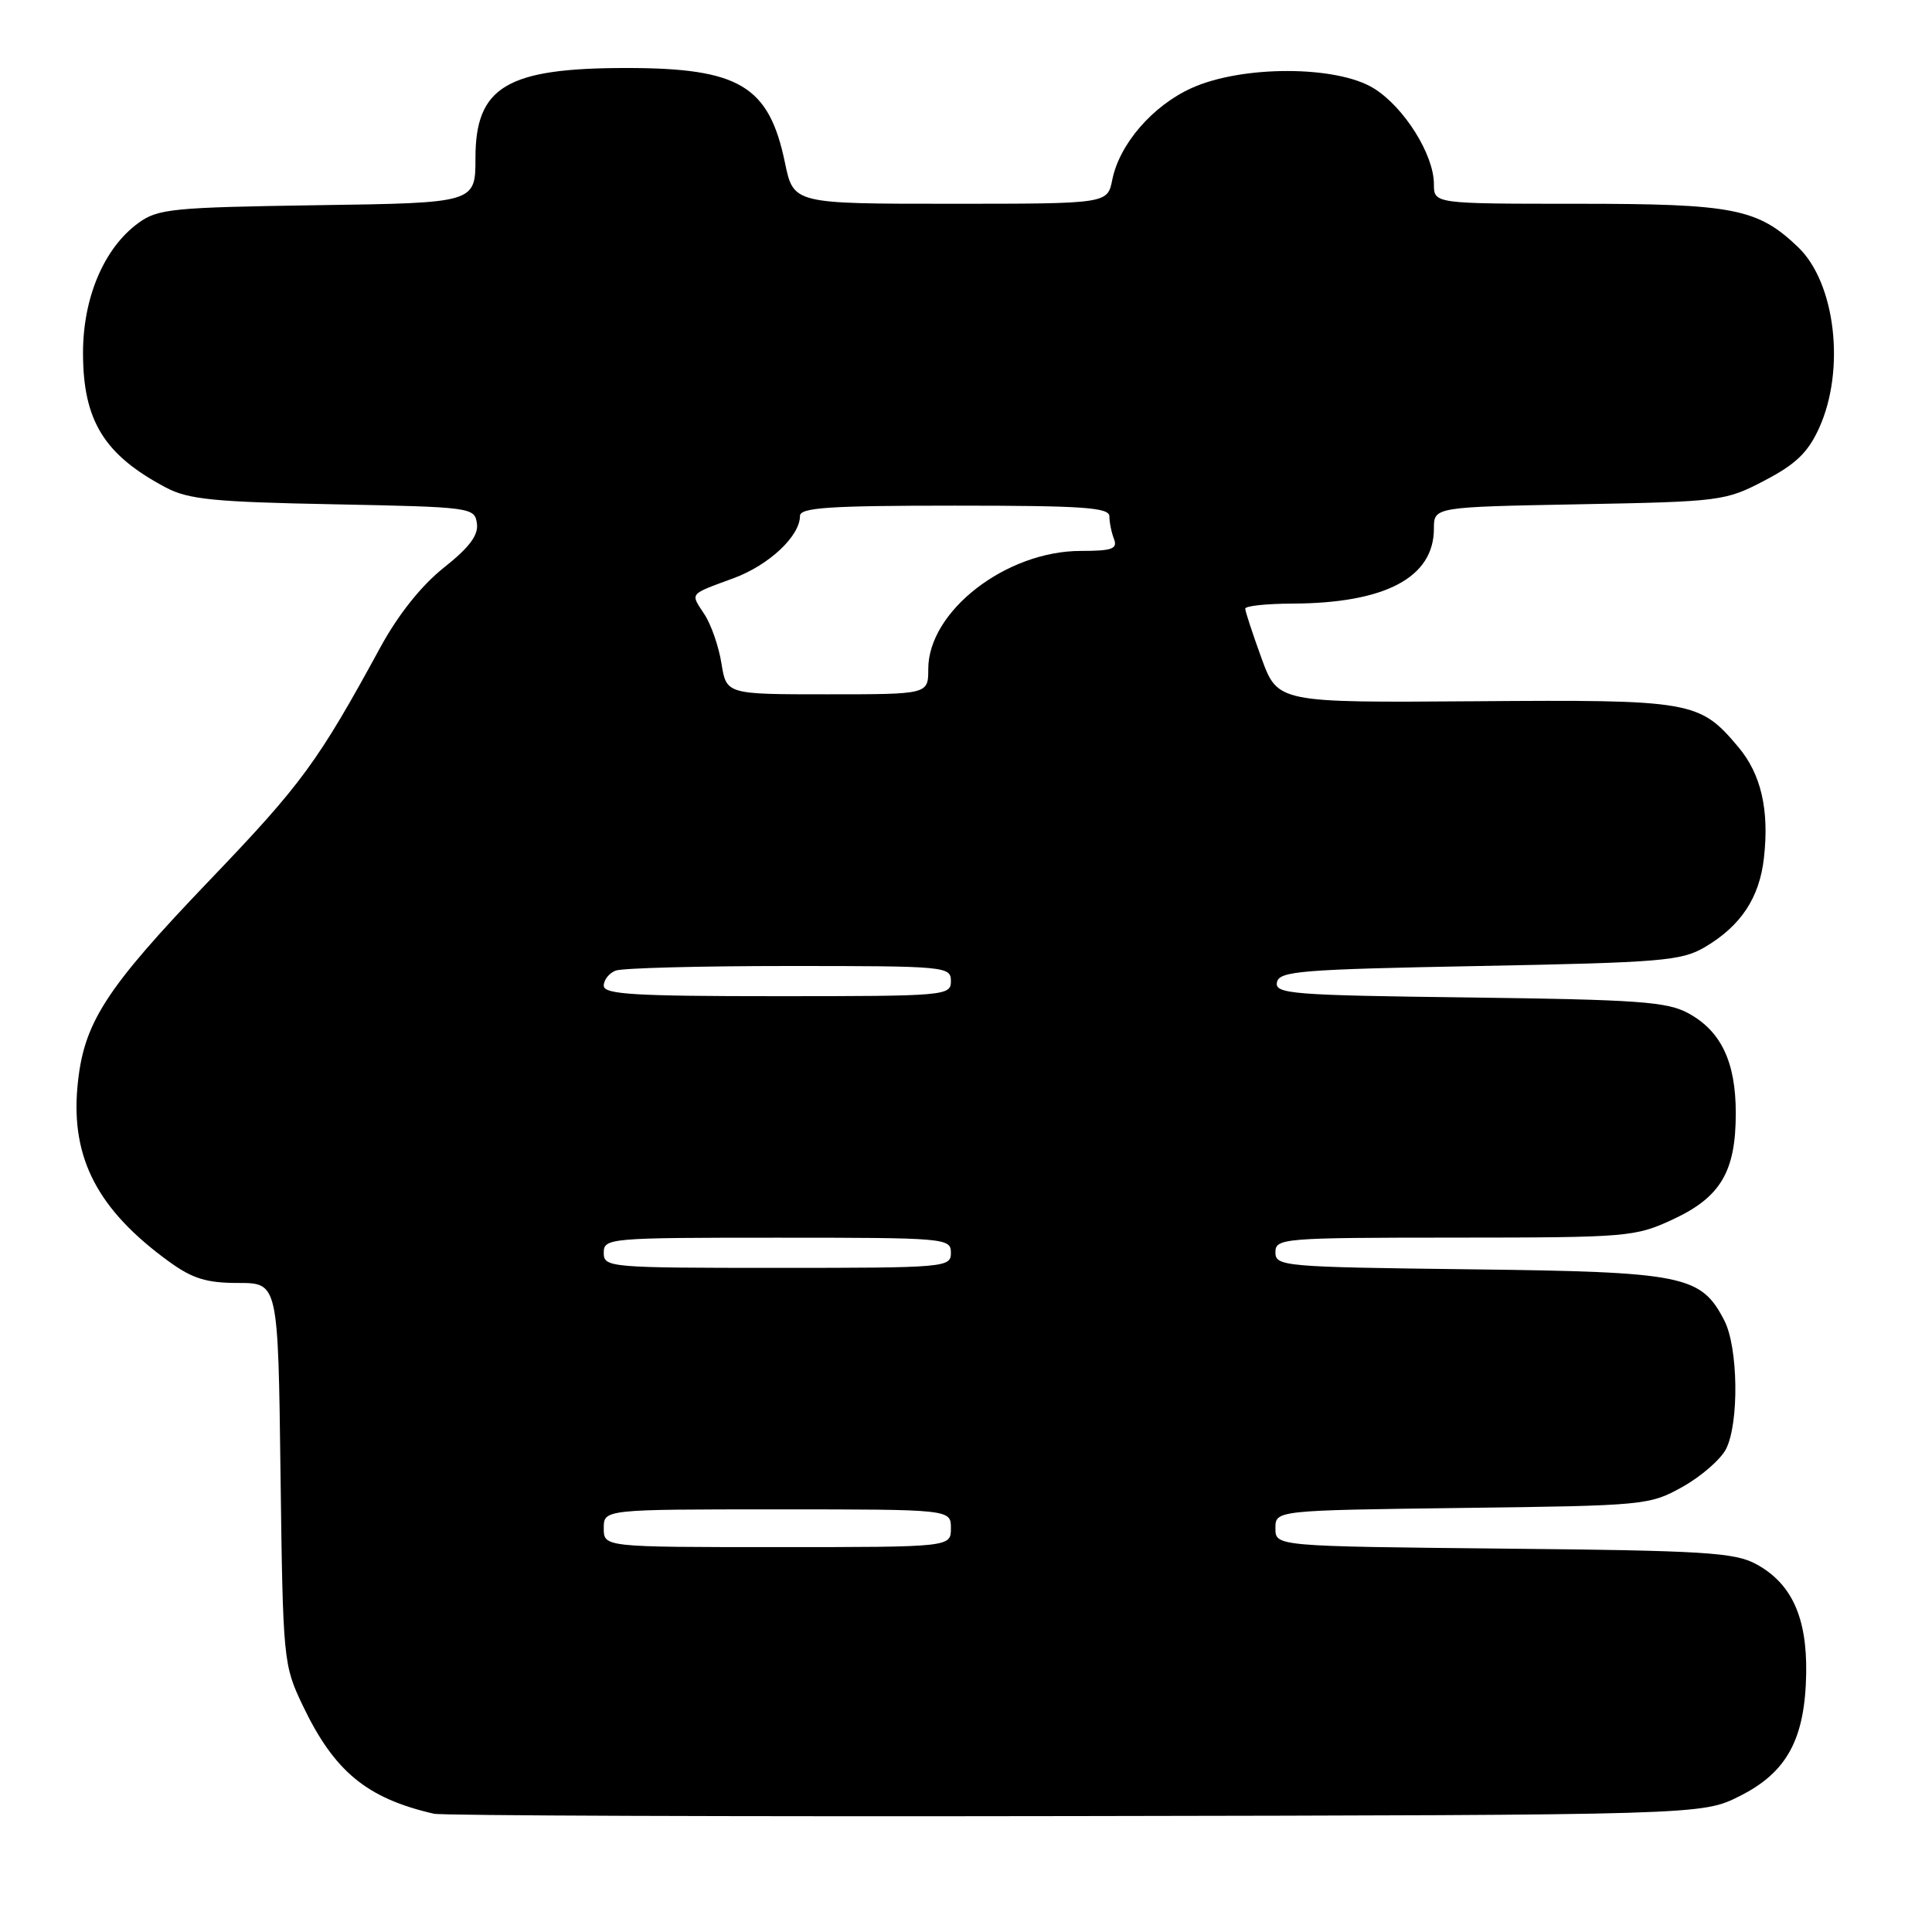 <?xml version="1.0" encoding="UTF-8" standalone="no"?>
<!DOCTYPE svg PUBLIC "-//W3C//DTD SVG 1.1//EN" "http://www.w3.org/Graphics/SVG/1.1/DTD/svg11.dtd" >
<svg xmlns="http://www.w3.org/2000/svg" xmlns:xlink="http://www.w3.org/1999/xlink" version="1.1" viewBox="0 0 256 256">
 <g >
 <path fill="currentColor"
d=" M 230.50 238.00 C 236.80 234.85 239.19 230.42 239.33 221.68 C 239.44 214.29 237.39 209.81 232.73 207.27 C 229.88 205.71 225.92 205.46 199.25 205.20 C 169.00 204.89 169.00 204.89 169.00 202.51 C 169.00 200.13 169.00 200.13 193.75 199.81 C 218.02 199.51 218.59 199.45 222.97 197.00 C 225.43 195.62 228.01 193.37 228.71 192.00 C 230.46 188.54 230.32 178.53 228.48 174.97 C 225.39 168.98 223.17 168.53 194.75 168.19 C 170.05 167.89 169.00 167.80 169.00 165.94 C 169.00 164.08 169.92 164.00 192.75 163.99 C 215.75 163.98 216.66 163.90 221.68 161.57 C 228.00 158.63 230.00 155.24 230.00 147.50 C 230.00 140.73 228.06 136.63 223.73 134.27 C 220.93 132.73 217.08 132.46 194.69 132.17 C 171.19 131.88 168.91 131.70 169.20 130.17 C 169.49 128.67 172.27 128.45 196.01 128.00 C 220.18 127.54 222.80 127.32 225.90 125.50 C 230.67 122.69 233.14 118.97 233.73 113.68 C 234.45 107.32 233.36 102.58 230.34 98.99 C 225.19 92.87 224.23 92.70 195.44 92.92 C 169.31 93.11 169.31 93.11 167.15 87.20 C 165.97 83.95 165.00 81.00 165.00 80.65 C 165.00 80.29 167.81 79.99 171.25 79.98 C 183.57 79.93 190.00 76.52 190.00 70.04 C 190.00 67.18 190.00 67.18 209.25 66.82 C 228.03 66.47 228.63 66.39 233.82 63.67 C 237.96 61.51 239.57 59.96 241.05 56.70 C 244.55 48.98 243.21 37.49 238.26 32.75 C 232.91 27.63 229.72 27.00 209.03 27.00 C 190.00 27.00 190.00 27.00 190.00 24.39 C 190.00 20.49 186.05 14.19 182.04 11.71 C 177.13 8.66 164.58 8.64 157.89 11.67 C 152.71 14.02 148.33 19.09 147.38 23.83 C 146.75 27.00 146.75 27.00 125.95 27.00 C 105.14 27.00 105.14 27.00 104.01 21.56 C 101.90 11.36 97.96 9.01 83.00 9.01 C 67.15 9.01 63.00 11.49 63.00 20.94 C 63.00 26.89 63.00 26.89 42.07 27.19 C 22.79 27.48 20.92 27.66 18.32 29.56 C 13.79 32.87 11.00 39.42 11.00 46.76 C 11.00 55.74 13.80 60.28 22.00 64.61 C 24.96 66.18 28.41 66.52 44.19 66.82 C 62.45 67.18 62.89 67.24 63.19 69.34 C 63.42 70.91 62.21 72.52 58.81 75.22 C 55.84 77.58 52.78 81.42 50.43 85.72 C 42.14 100.94 39.98 103.90 27.81 116.60 C 13.84 131.19 11.03 135.58 10.26 144.03 C 9.40 153.51 12.99 160.35 22.40 167.17 C 25.51 169.43 27.37 170.00 31.57 170.00 C 36.85 170.00 36.85 170.00 37.17 195.25 C 37.49 220.11 37.54 220.58 40.12 226.00 C 44.29 234.73 48.60 238.29 57.50 240.33 C 58.60 240.58 96.85 240.72 142.50 240.64 C 225.50 240.50 225.50 240.50 230.50 238.00 Z  M 80.00 202.50 C 80.00 200.00 80.00 200.00 103.00 200.00 C 126.00 200.00 126.00 200.00 126.00 202.50 C 126.00 205.00 126.00 205.00 103.00 205.00 C 80.00 205.00 80.00 205.00 80.00 202.50 Z  M 80.00 166.00 C 80.00 164.06 80.67 164.00 103.00 164.00 C 125.33 164.00 126.00 164.06 126.00 166.00 C 126.00 167.94 125.33 168.00 103.00 168.00 C 80.67 168.00 80.00 167.94 80.00 166.00 Z  M 80.00 130.61 C 80.00 129.84 80.71 128.94 81.58 128.61 C 82.45 128.27 92.80 128.00 104.58 128.00 C 125.33 128.00 126.00 128.06 126.00 130.00 C 126.00 131.94 125.33 132.00 103.00 132.00 C 84.01 132.00 80.00 131.76 80.00 130.61 Z  M 95.60 87.93 C 95.25 85.69 94.23 82.75 93.34 81.40 C 91.46 78.52 91.21 78.83 97.24 76.60 C 101.91 74.87 106.00 71.03 106.00 68.37 C 106.00 67.26 109.84 67.00 126.50 67.00 C 143.53 67.00 147.00 67.24 147.00 68.42 C 147.00 69.20 147.27 70.55 147.61 71.42 C 148.11 72.73 147.36 73.00 143.22 73.00 C 133.32 73.00 123.00 80.98 123.00 88.65 C 123.00 92.00 123.00 92.00 109.63 92.00 C 96.26 92.00 96.26 92.00 95.60 87.93 Z "/>
</g>
</svg>